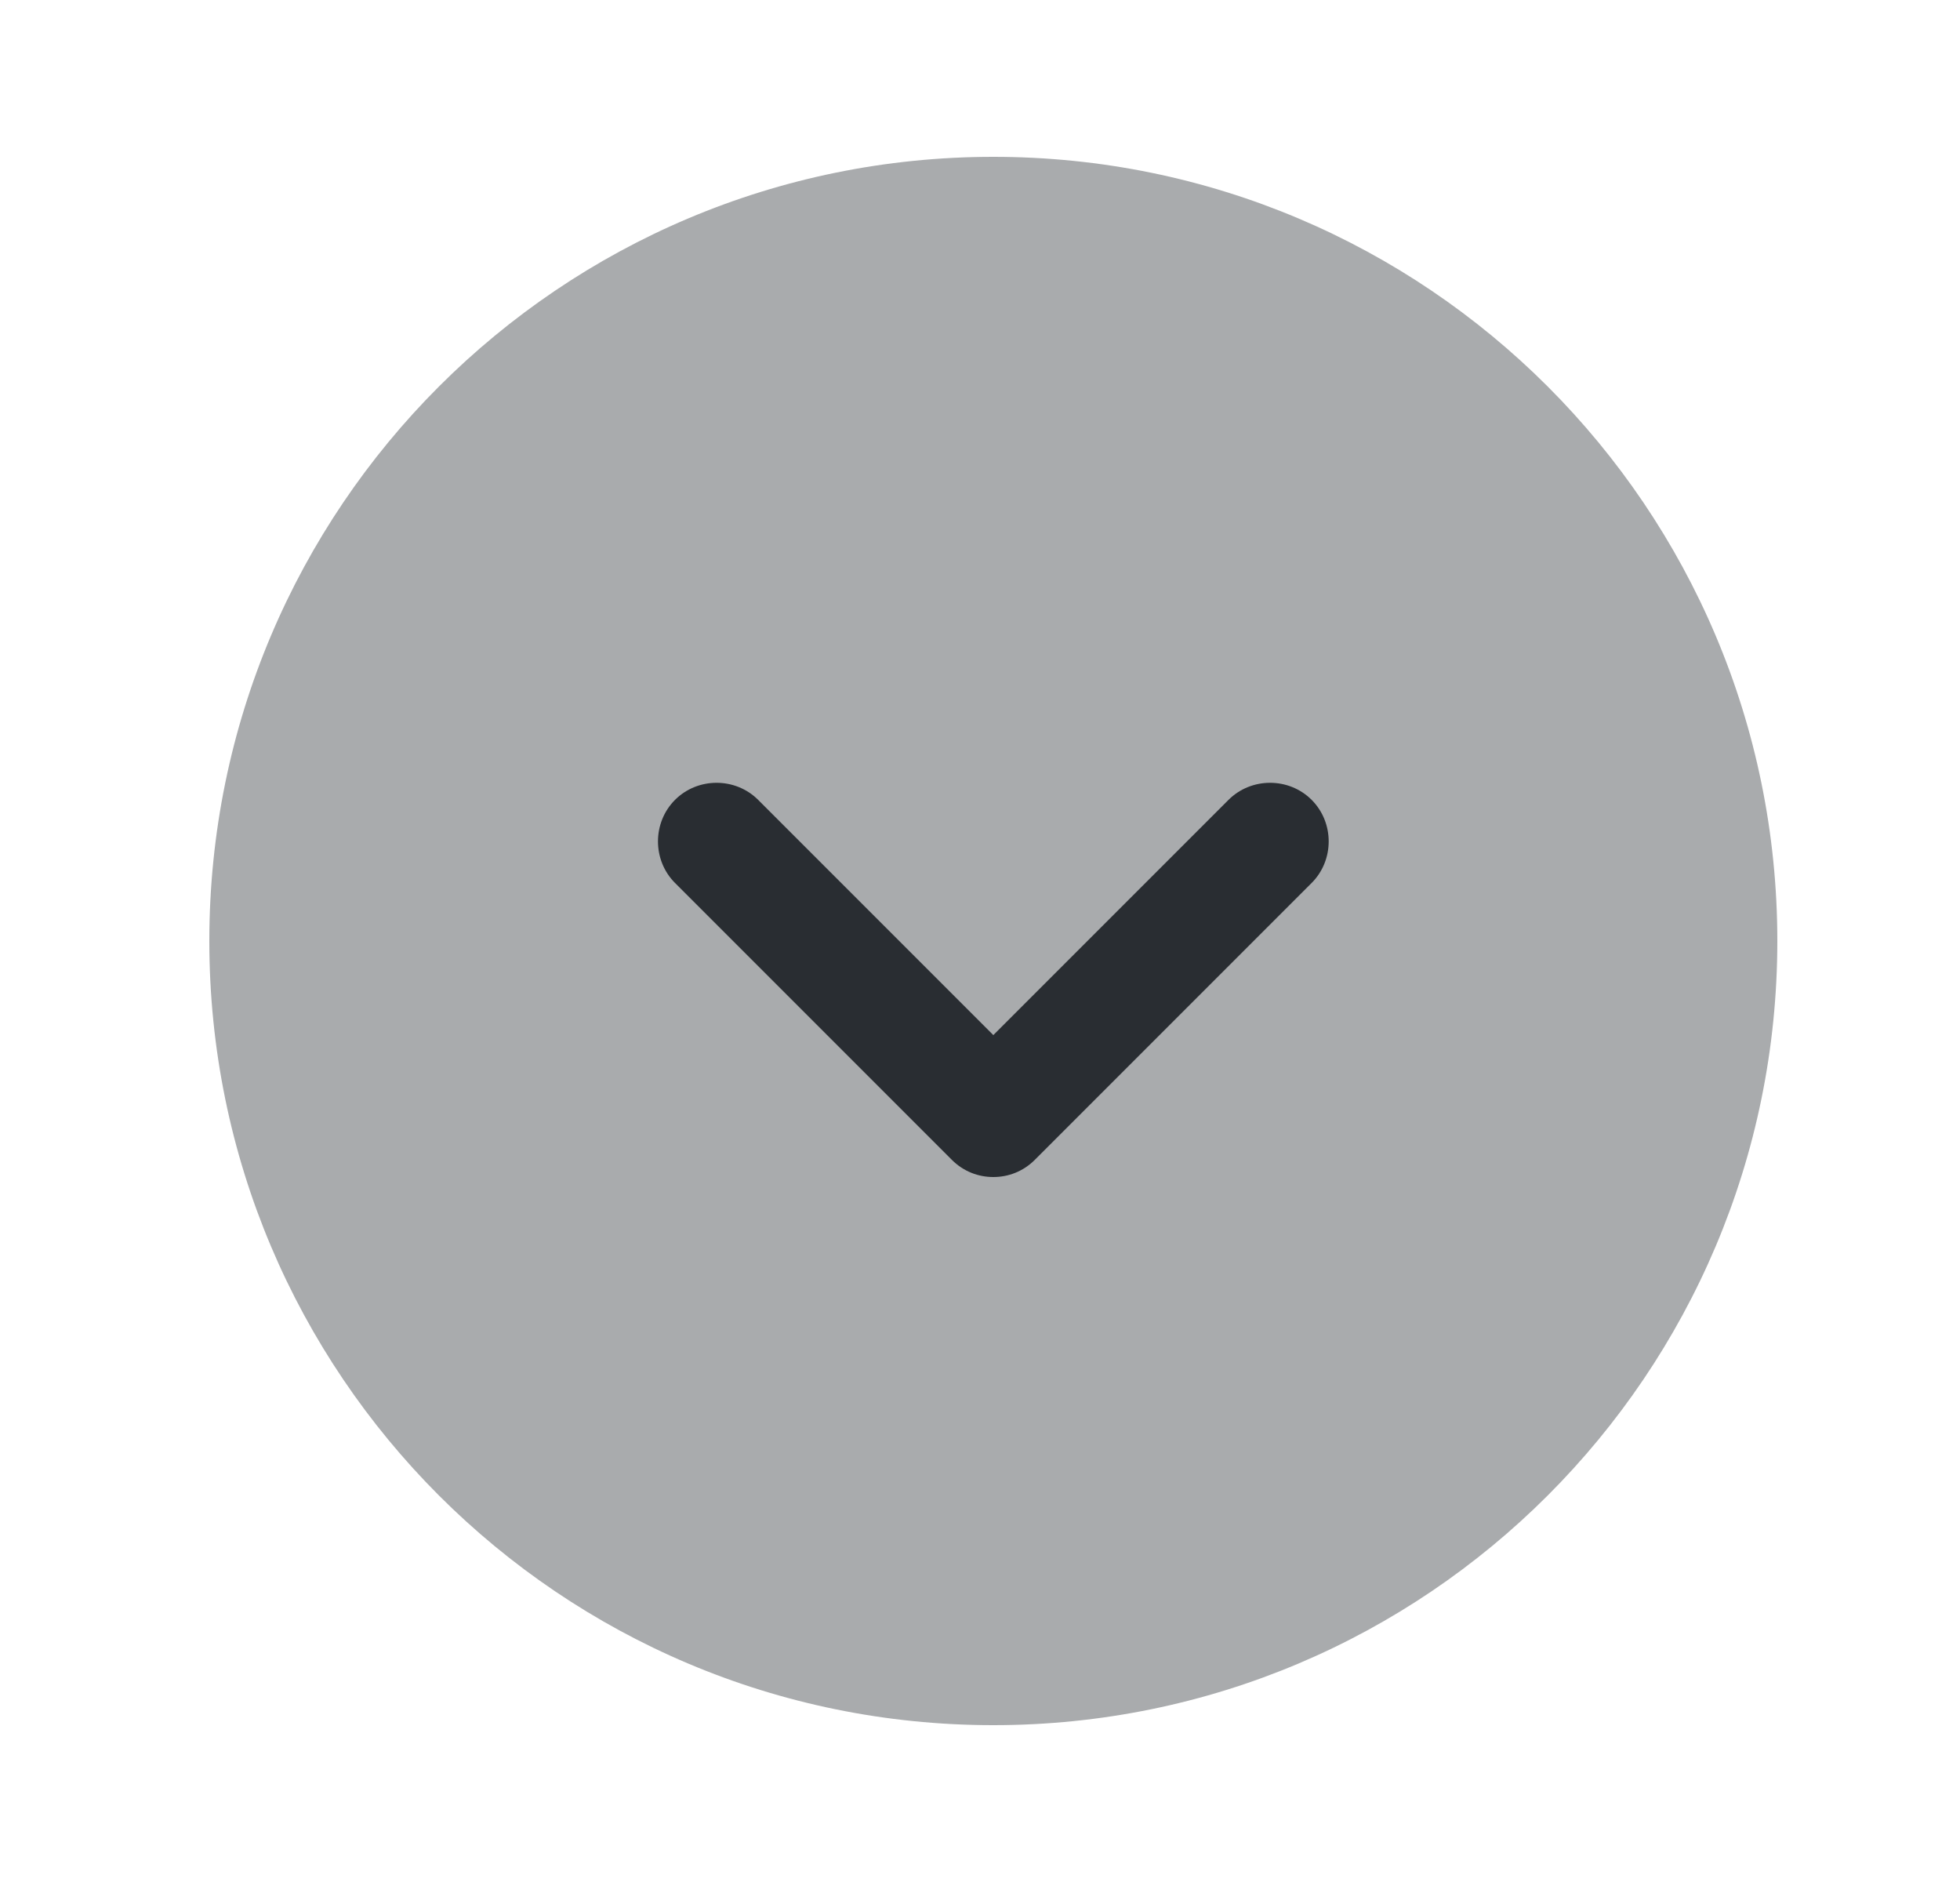 <svg width="25" height="24" viewBox="0 0 25 24" fill="none" xmlns="http://www.w3.org/2000/svg">
<path opacity="0.4" d="M12.67 22C18.193 22 22.67 17.523 22.67 12C22.67 6.477 18.193 2 12.67 2C7.147 2 2.67 6.477 2.67 12C2.67 17.523 7.147 22 12.67 22Z" fill="#292D32"/>
<path d="M12.67 15.01C12.48 15.01 12.29 14.94 12.14 14.79L8.61 11.26C8.32 10.97 8.32 10.49 8.61 10.2C8.9 9.91 9.38 9.91 9.67 10.2L12.67 13.2L15.67 10.2C15.96 9.91 16.44 9.91 16.73 10.2C17.02 10.49 17.02 10.97 16.73 11.26L13.2 14.79C13.05 14.94 12.86 15.01 12.67 15.01Z" fill="#292D32"/>
</svg>

